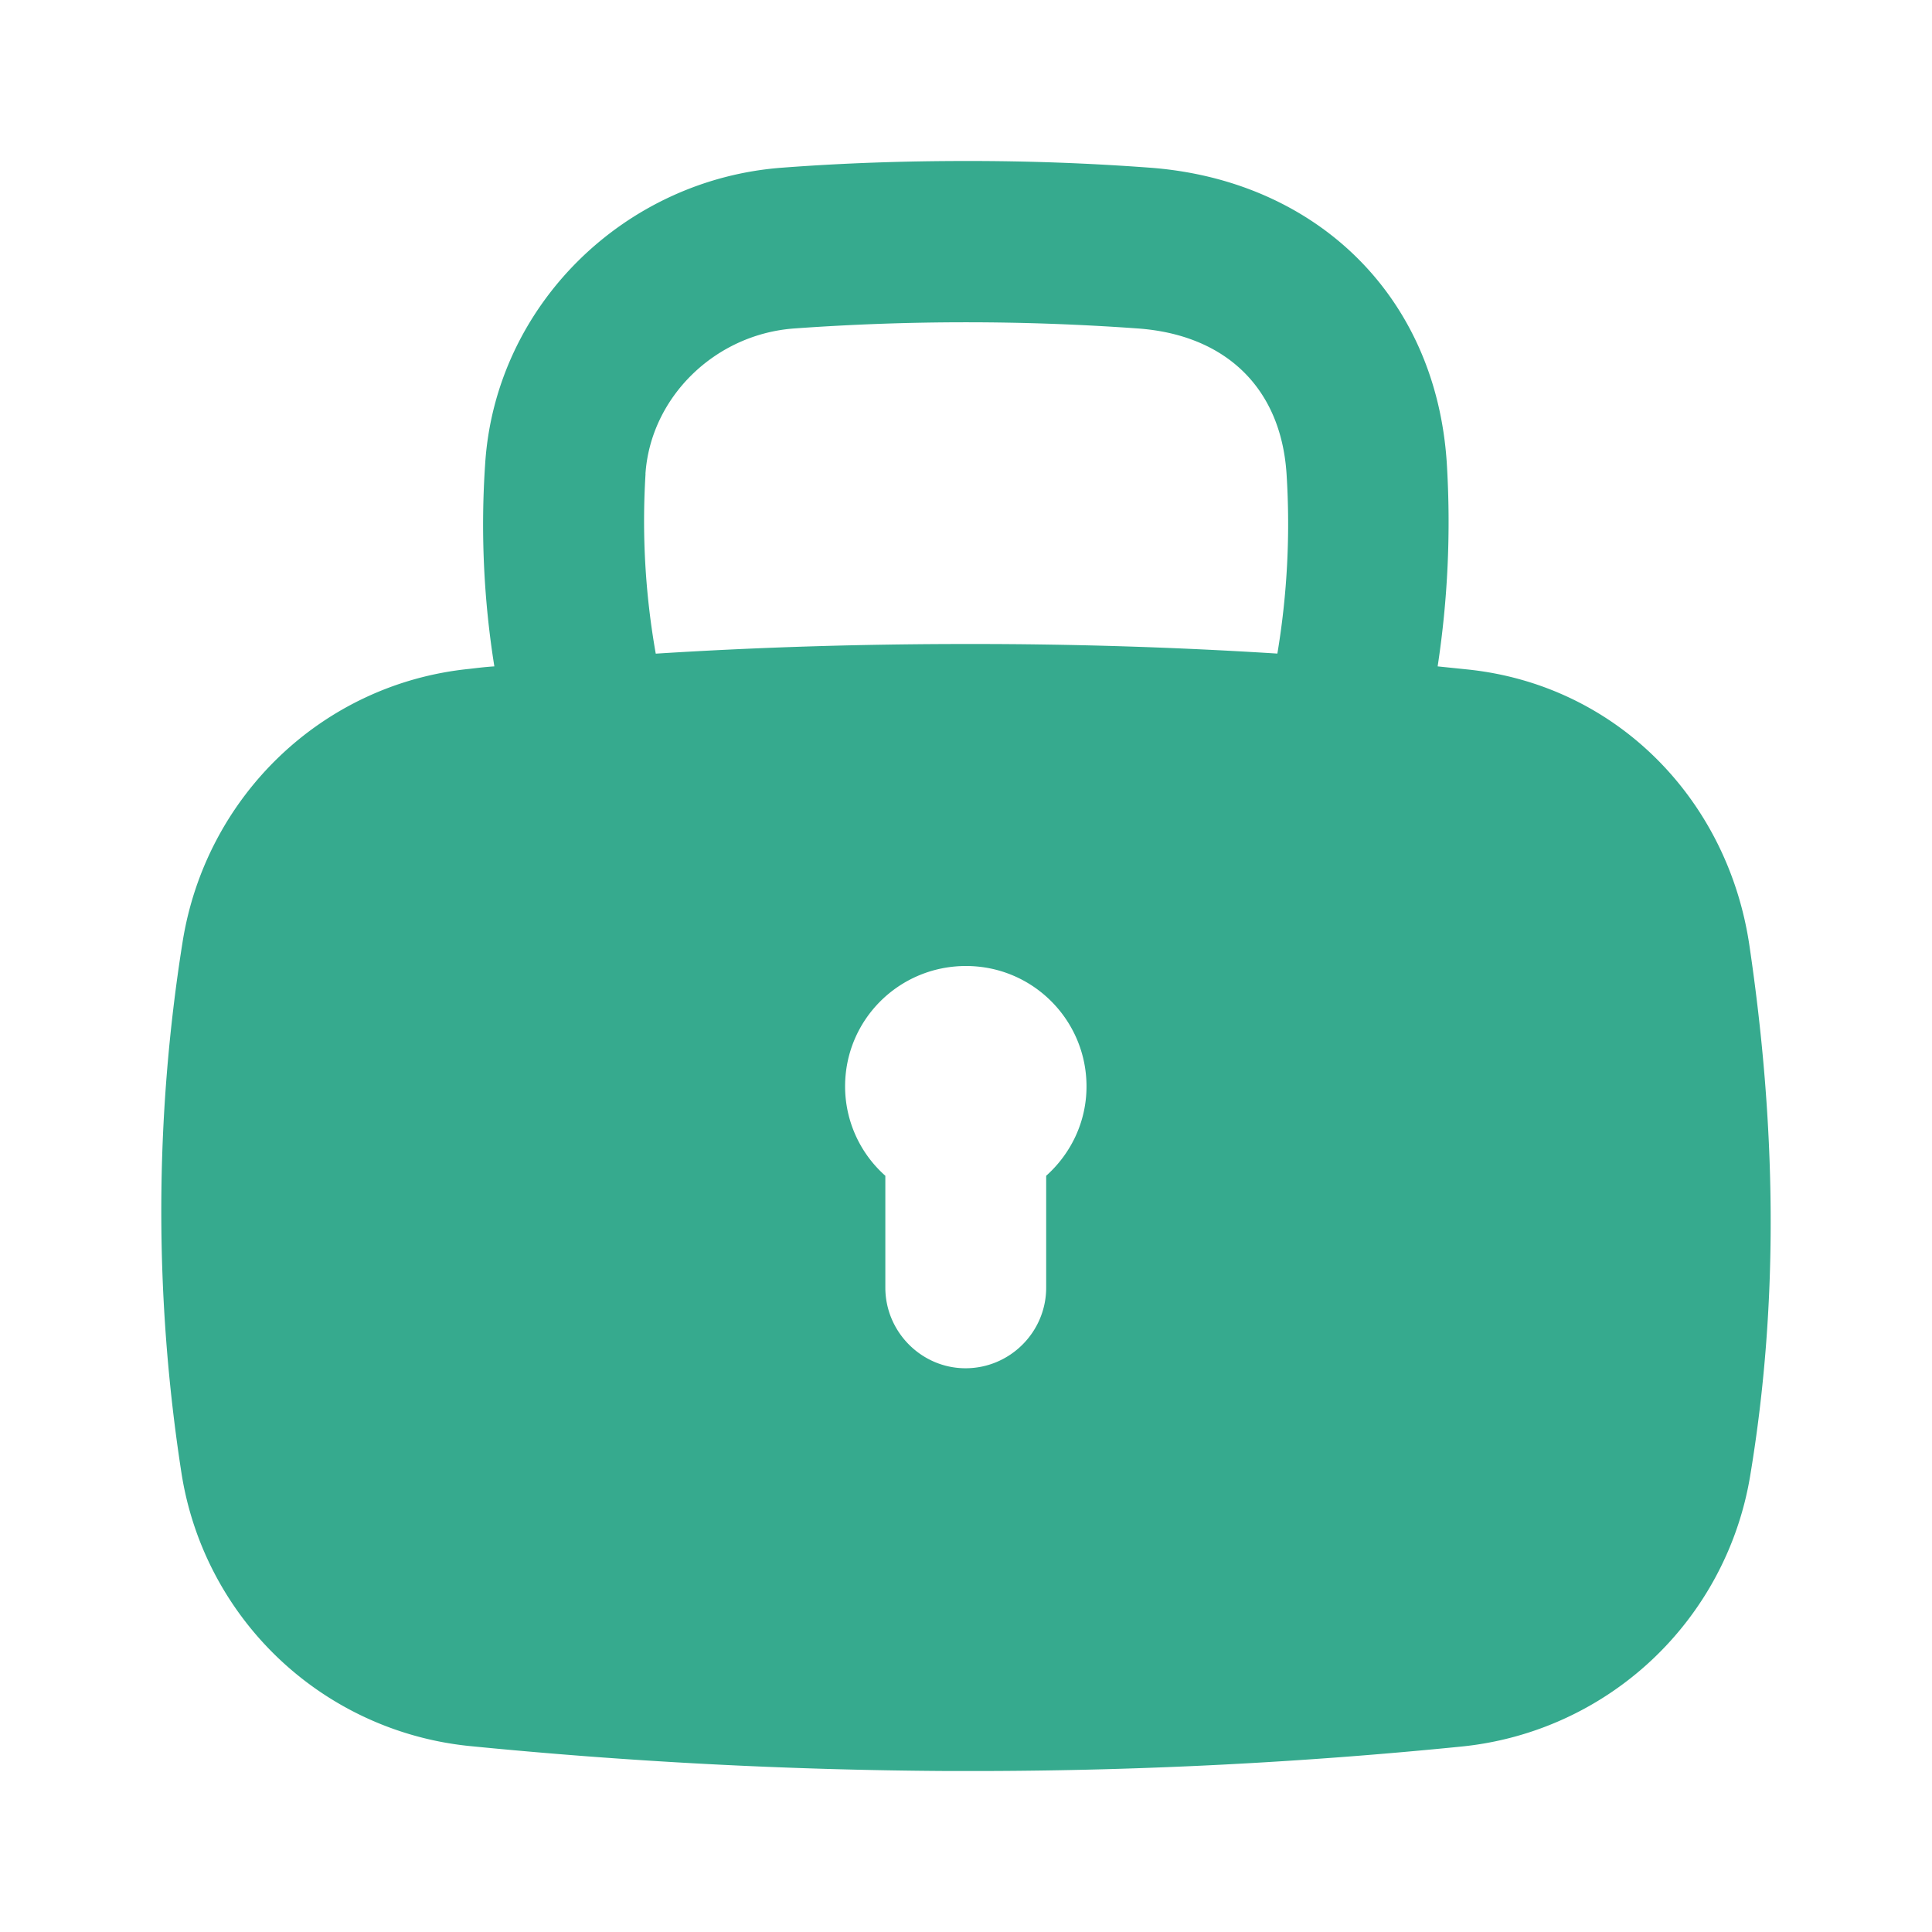 <svg xmlns="http://www.w3.org/2000/svg" width="24" height="24" fill="none" viewBox="0 0 24 24">
  <path fill="#36AA8E" d="M10.998 15.995v-1.389a1.485 1.485 0 0 1-.5-1.11c0-.83.672-1.496 1.502-1.496s1.497.672 1.497 1.496c0 .444-.197.838-.501 1.11v1.389c0 .552-.45 1.002-1.002 1.002-.545 0-.996-.45-.996-1.002ZM8.018 5.887c.064-.951.863-1.737 1.852-1.807 1.42-.102 2.84-.102 4.26 0 1.085.076 1.782.73 1.852 1.807a9.77 9.77 0 0 1-.114 2.232A60.145 60.145 0 0 0 12.02 8c-1.293 0-2.58.038-3.874.12a9.452 9.452 0 0 1-.127-2.232ZM9.73 2.082c-1.972.14-3.576 1.713-3.703 3.678a11.16 11.16 0 0 0 .114 2.518c-.101.006-.209.019-.31.031-1.827.184-3.279 1.586-3.564 3.4a21.258 21.258 0 0 0-.013 6.588 4.032 4.032 0 0 0 3.57 3.392 63.87 63.87 0 0 0 5.923.311h.526a60.927 60.927 0 0 0 5.884-.304 4.045 4.045 0 0 0 3.583-3.355c.367-2.2.317-4.394-.007-6.588-.266-1.827-1.661-3.247-3.506-3.437l-.368-.038c.127-.837.165-1.674.114-2.518-.133-2.111-1.655-3.532-3.703-3.678A30.288 30.288 0 0 0 12 2c-.754 0-1.515.025-2.27.082Z"/>
</svg>
